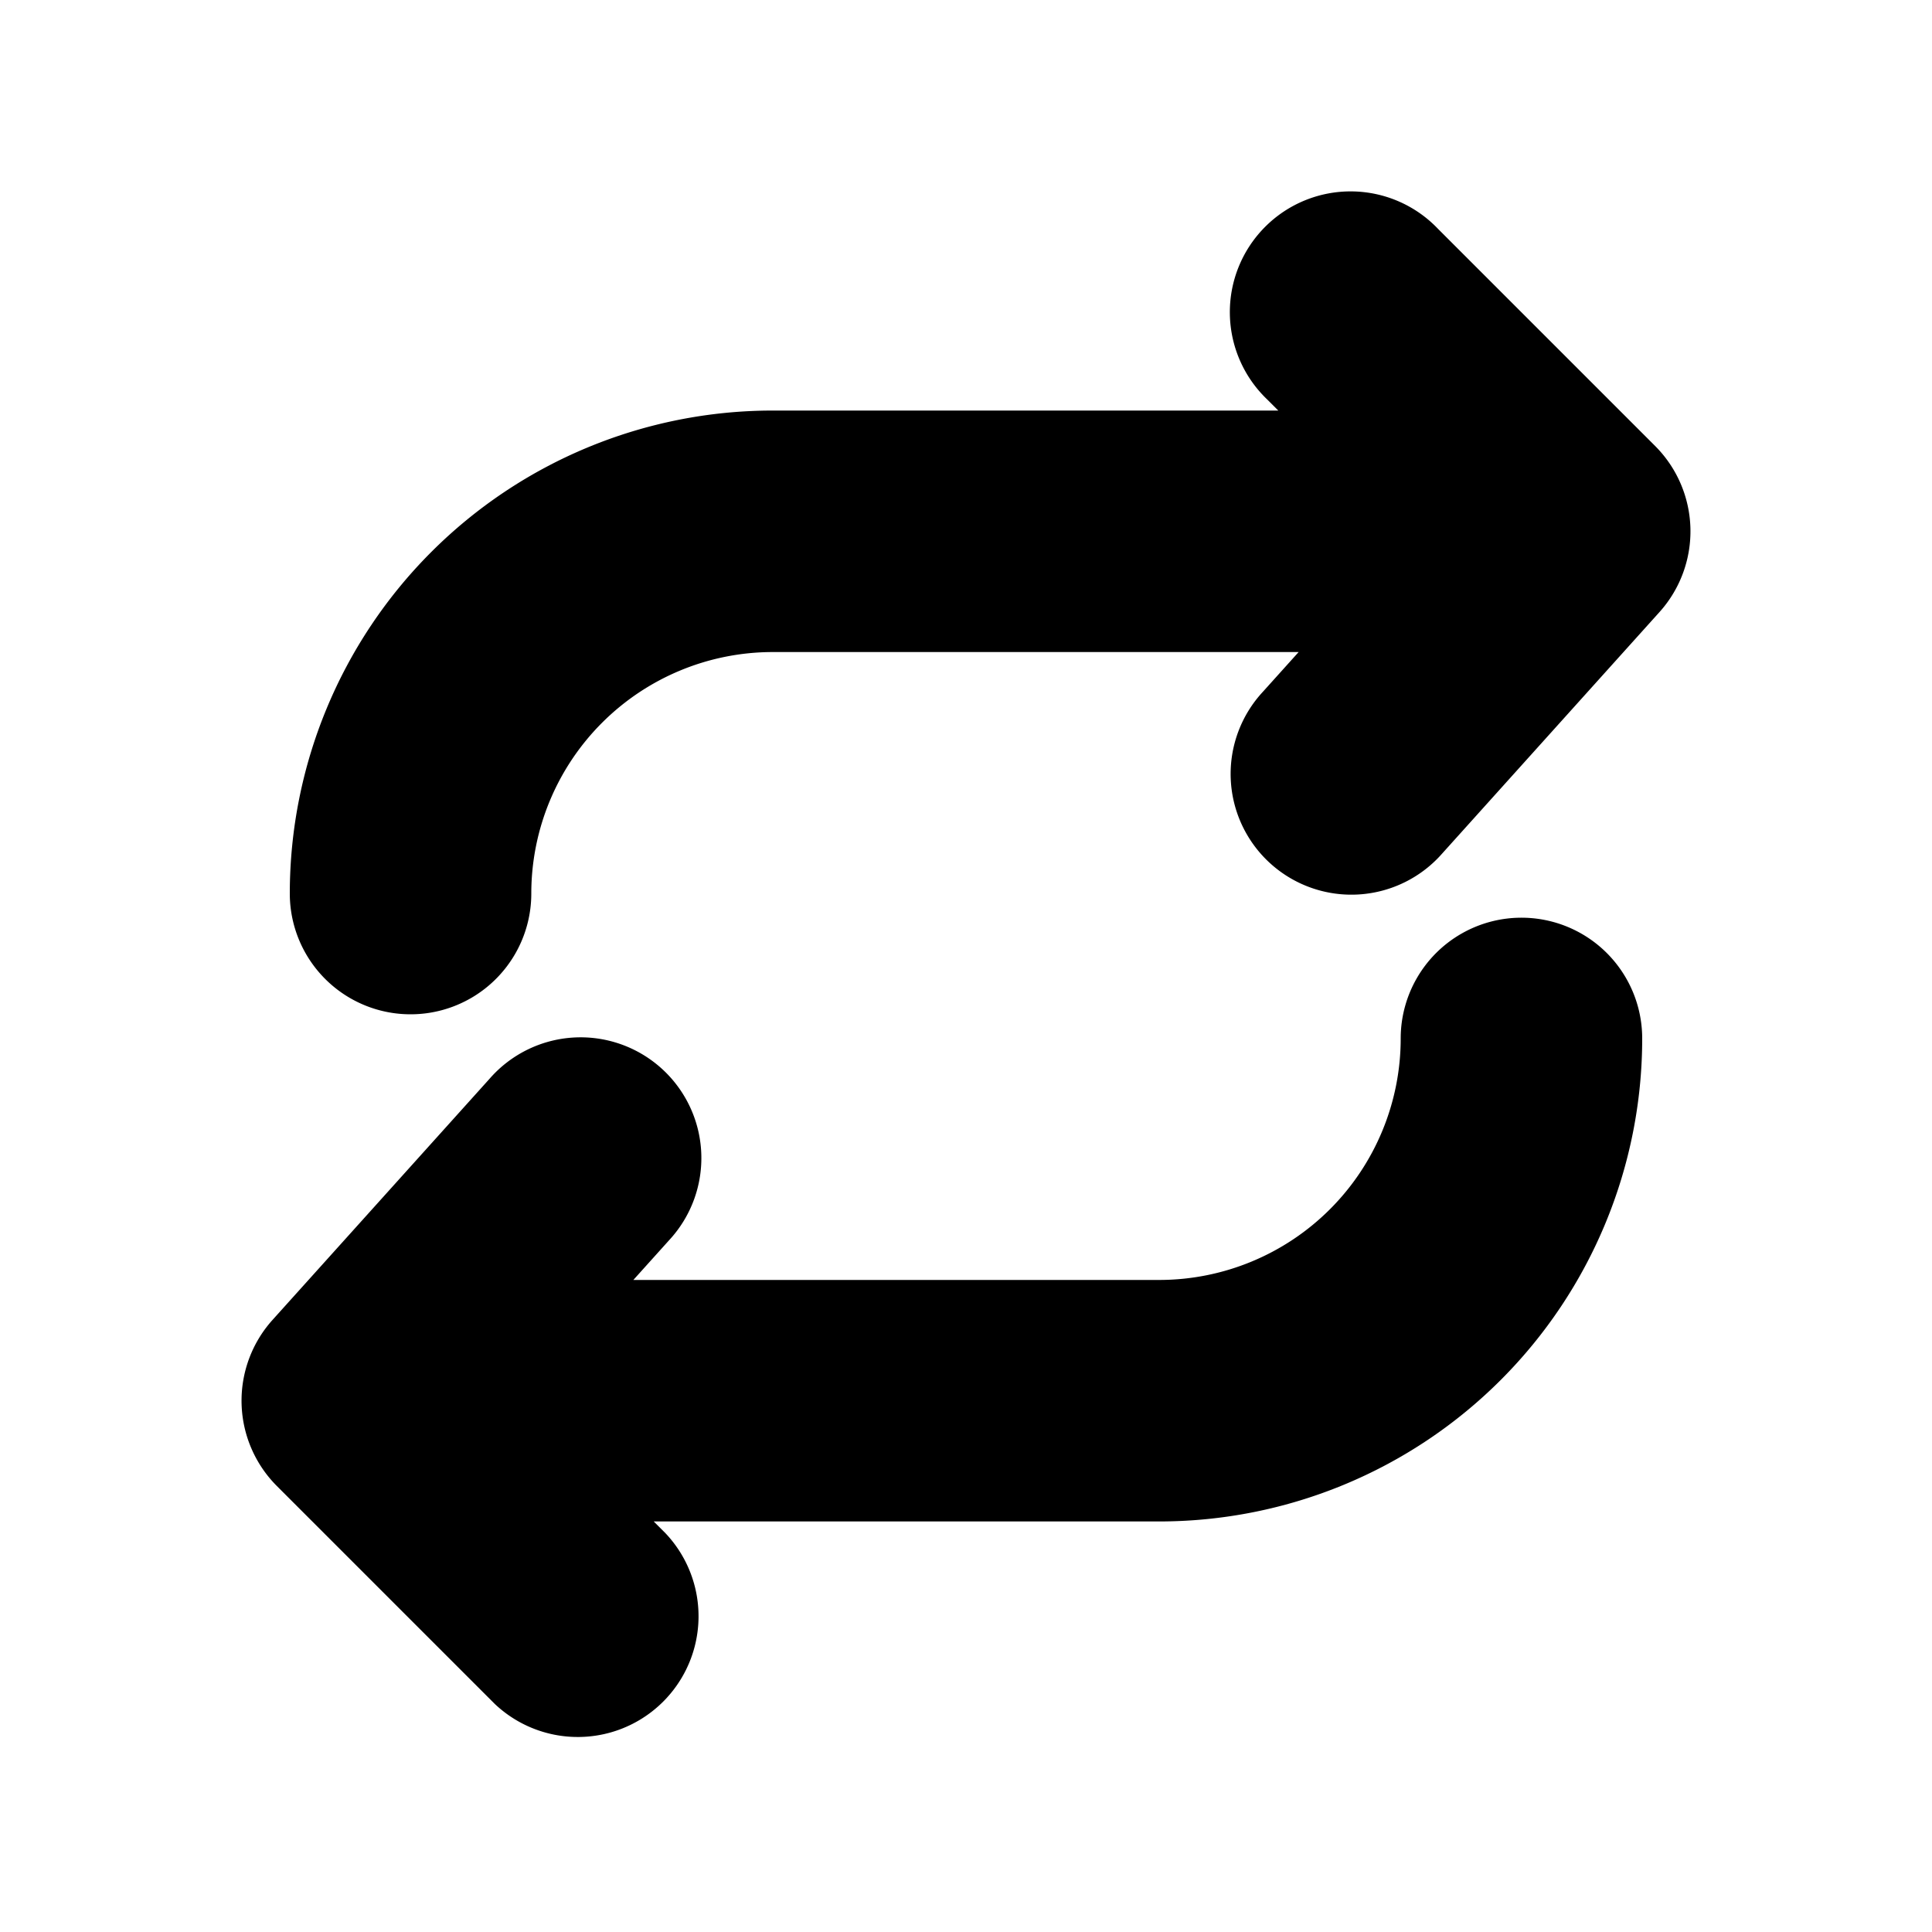 <svg xmlns="http://www.w3.org/2000/svg" viewBox="0 0 20 20" fill="currentColor" stroke="currentColor"><path d="M3.5 9.25a.75.75 0 0 0 1.5 0 3 3 0 0 1 3-3h6.566l-1.123 1.248a.75.75 0 1 0 1.114 1.004l2.25-2.5a.75.75 0 0 0-.027-1.032l-2.25-2.25a.75.75 0 1 0-1.06 1.06l.97.97H8a4.5 4.5 0 0 0-4.5 4.5M16.5 10.75a.75.75 0 0 0-1.5 0 3 3 0 0 1-3 3H5.434l1.123-1.248a.75.75 0 1 0-1.114-1.004l-2.25 2.5a.75.75 0 0 0 .027 1.032l2.25 2.25a.75.75 0 0 0 1.06-1.06l-.97-.97H12a4.5 4.5 0 0 0 4.5-4.5"/></svg>